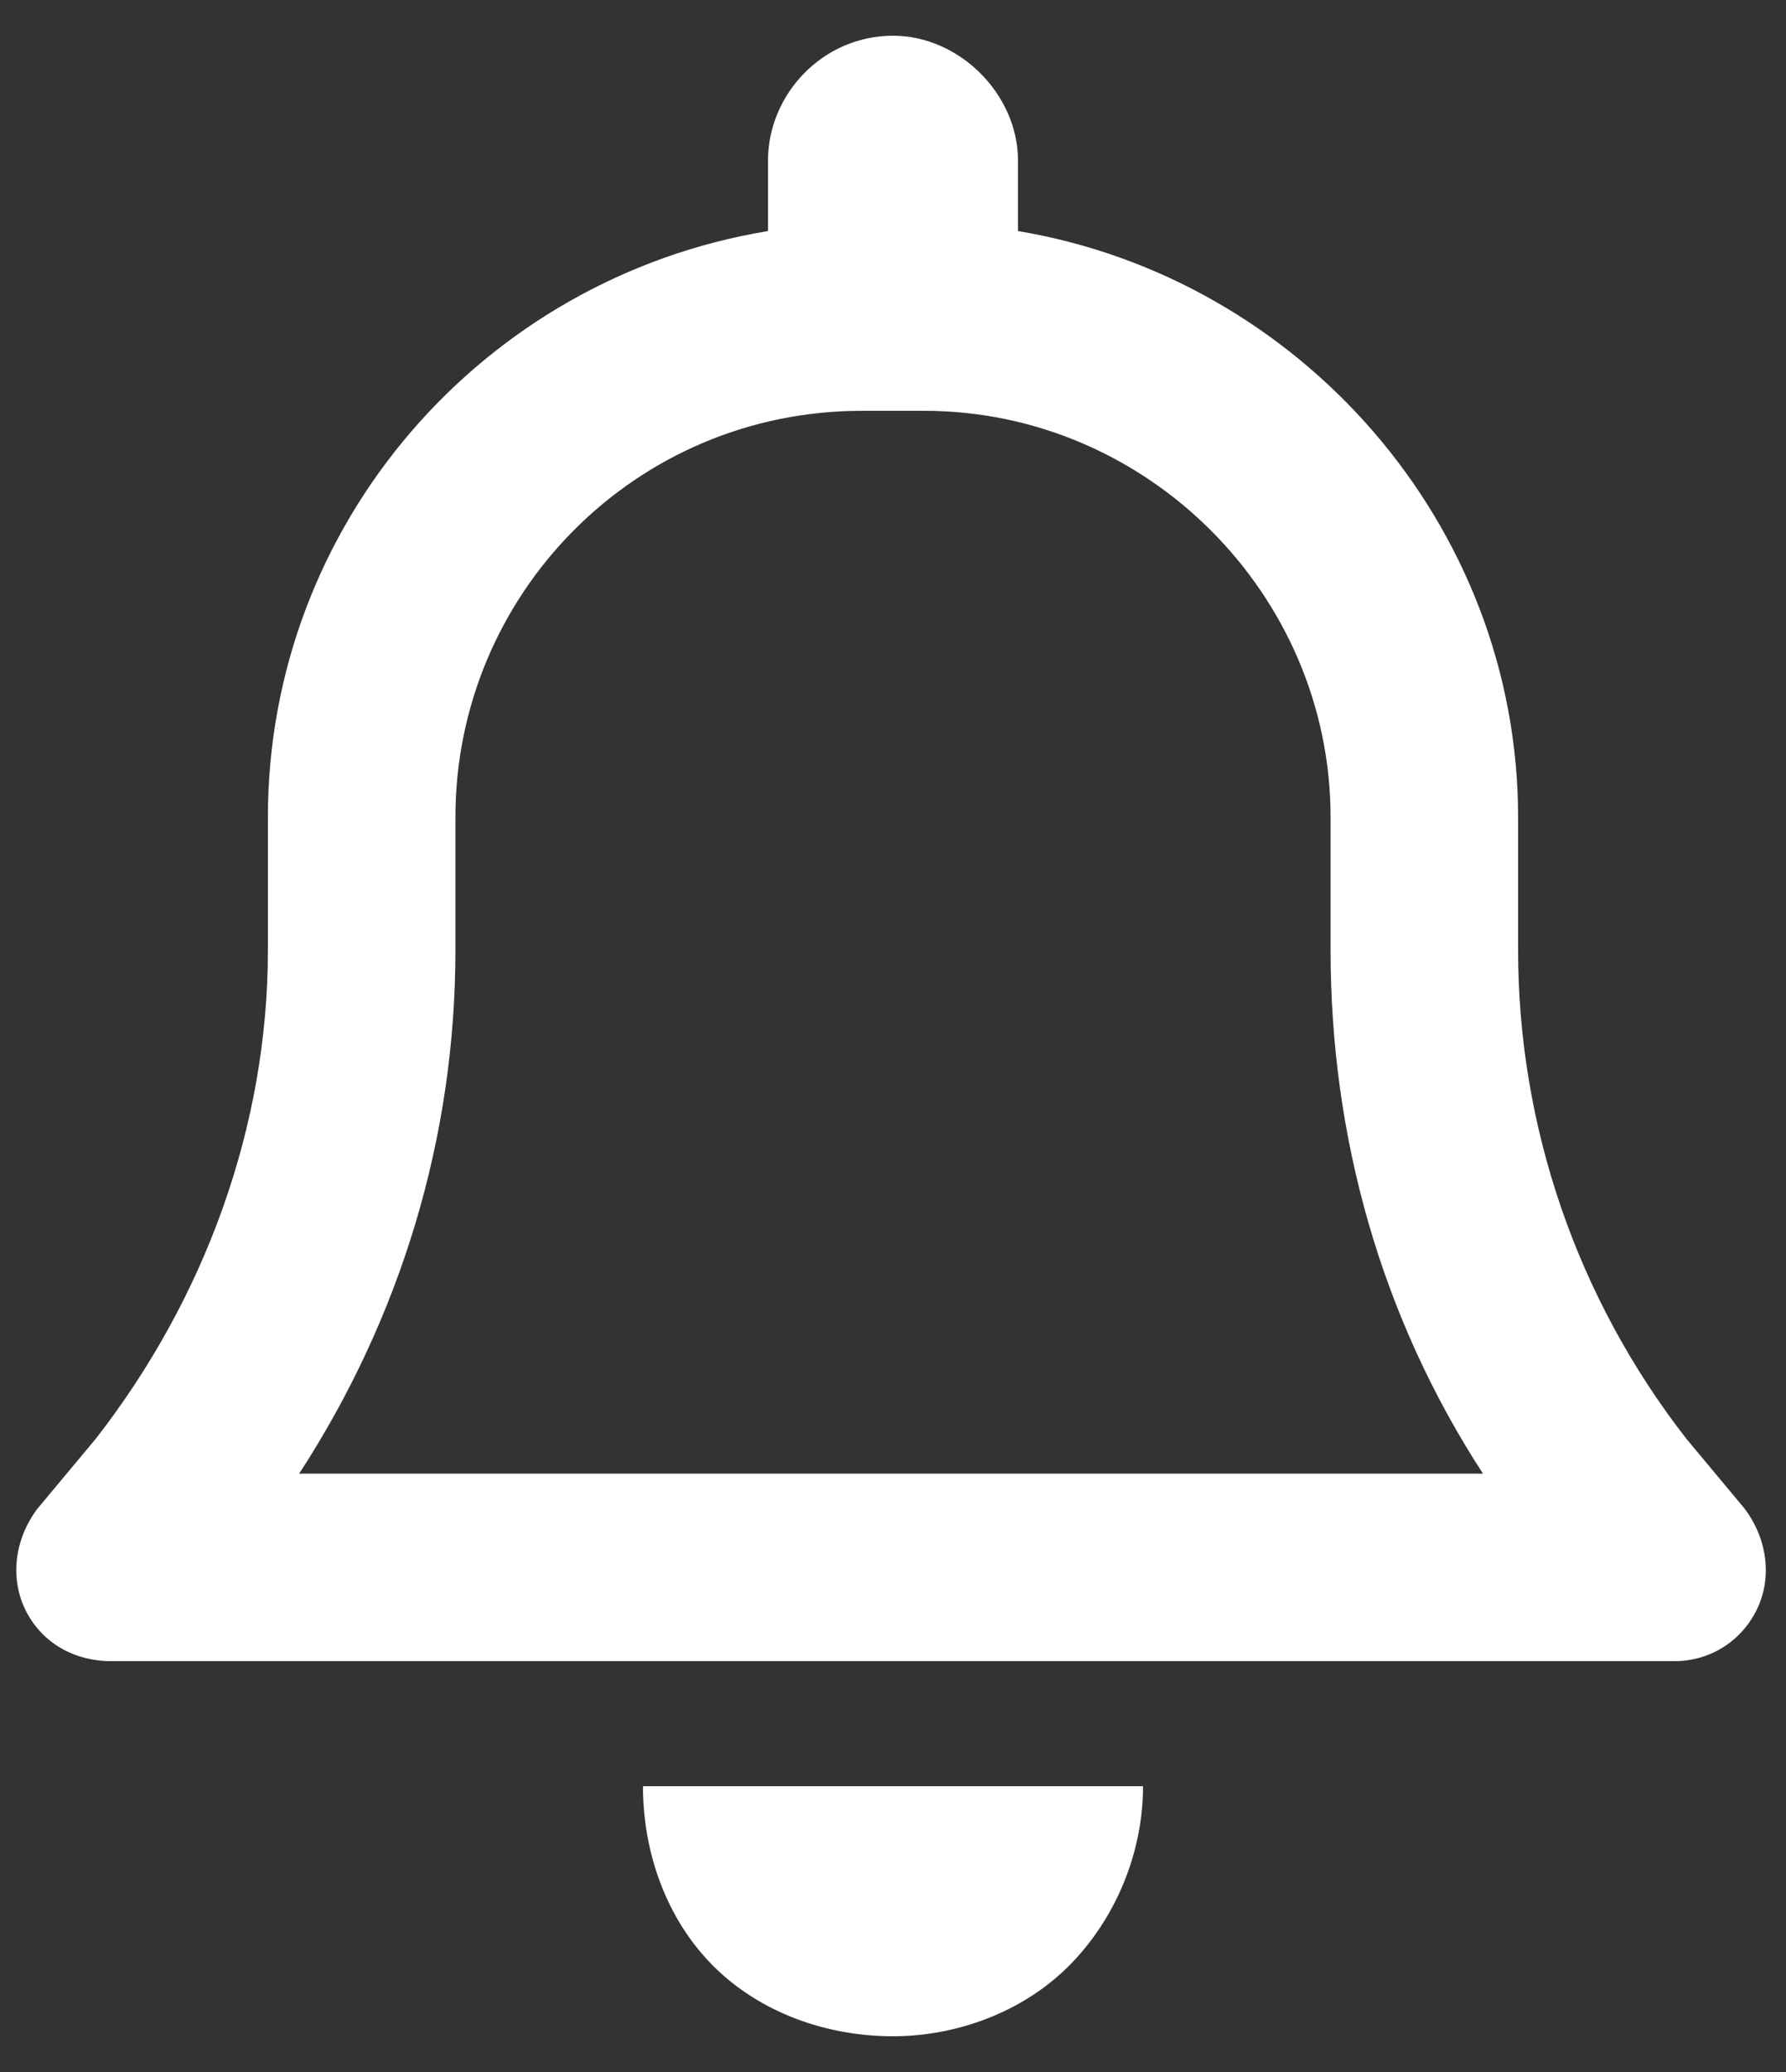 <svg width="25" height="29" viewBox="0 0 25 29" fill="none" xmlns="http://www.w3.org/2000/svg">
<rect x="0" y="0" width="25" height="29" fill="#333333" stroke="none"/>
<path d="M14.25 2.25V3.234C18.188 3.891 21.25 7.336 21.25 11.438V13.297C21.25 15.758 22.07 18.164 23.602 20.133L24.422 21.117C24.75 21.555 24.805 22.102 24.586 22.539C24.367 22.977 23.93 23.25 23.438 23.25H1.562C1.016 23.25 0.578 22.977 0.359 22.539C0.141 22.102 0.195 21.555 0.523 21.117L1.344 20.133C2.875 18.164 3.75 15.758 3.75 13.297V11.438C3.75 7.336 6.758 3.891 10.75 3.234V2.25C10.75 1.32 11.516 0.5 12.5 0.5C13.43 0.5 14.25 1.32 14.25 2.25ZM12.062 5.75C8.891 5.75 6.375 8.32 6.375 11.438V13.297C6.375 15.922 5.609 18.438 4.188 20.625H20.758C19.336 18.438 18.625 15.922 18.625 13.297V11.438C18.625 8.32 16.055 5.75 12.938 5.75H12.062ZM16 25C16 25.93 15.617 26.859 14.961 27.516C14.305 28.172 13.375 28.5 12.5 28.5C11.57 28.5 10.641 28.172 9.984 27.516C9.328 26.859 9 25.93 9 25H16Z" fill="white"/>
</svg>
